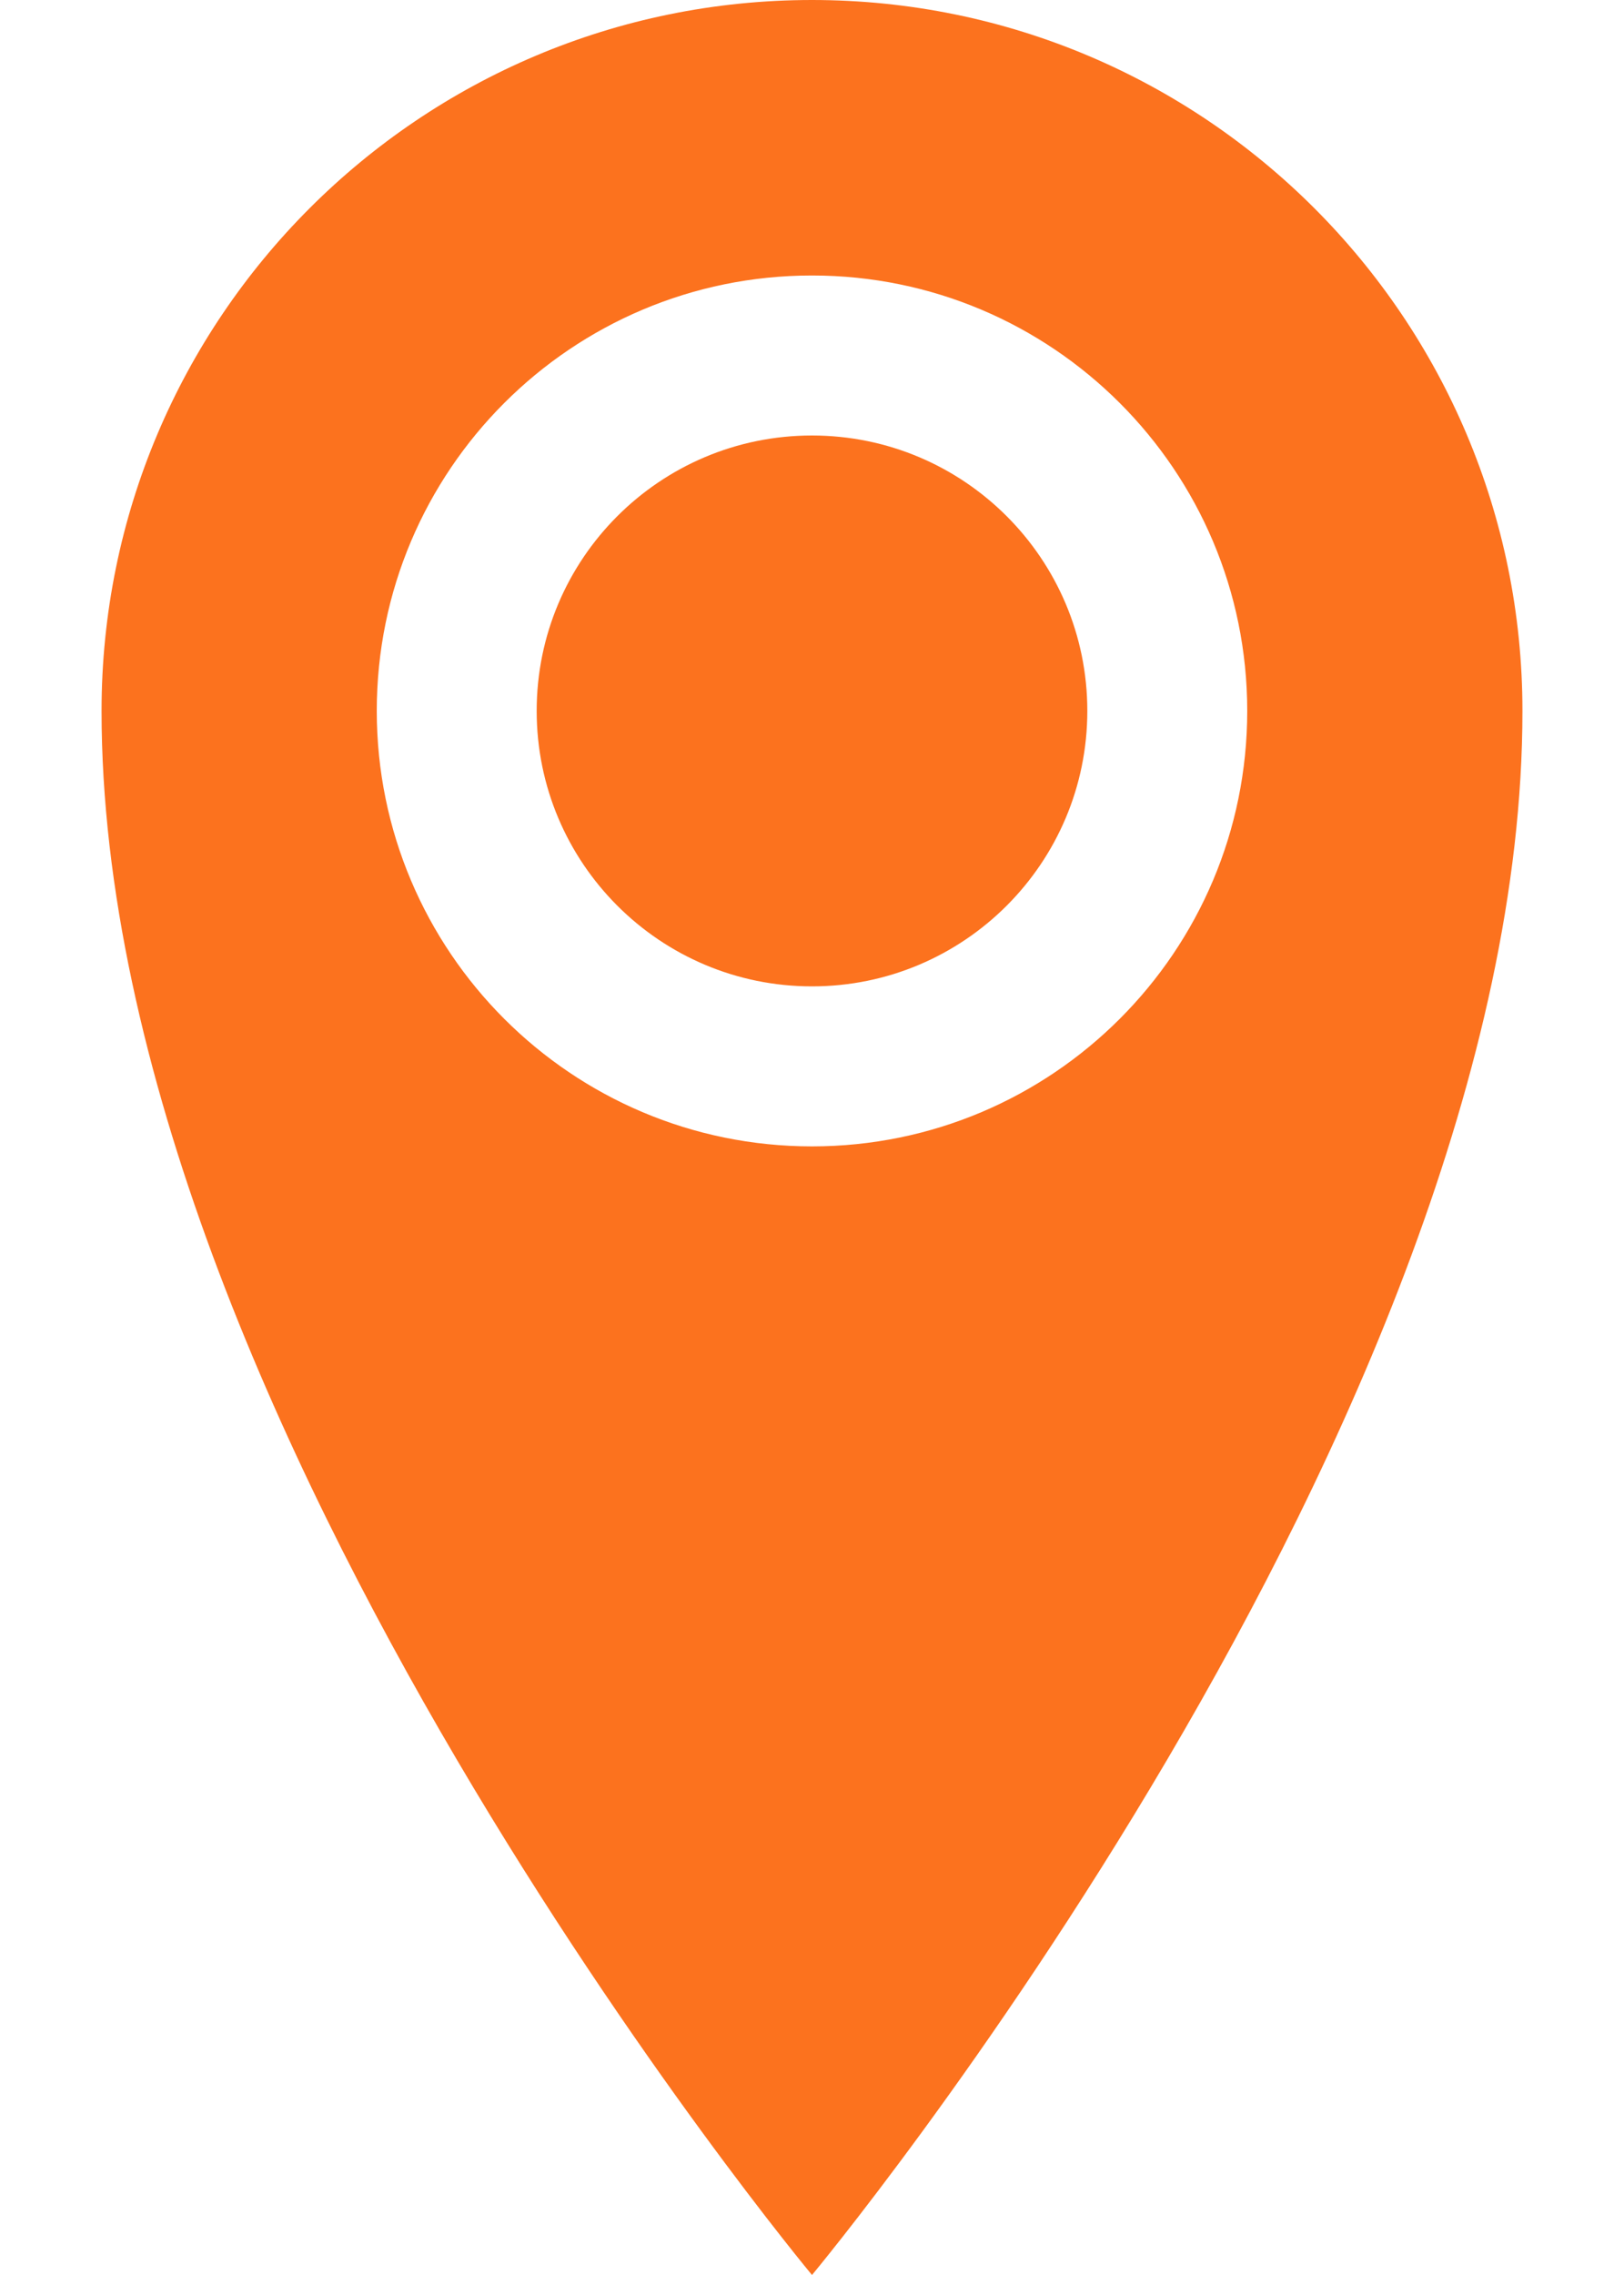 <svg width="15" height="21" viewBox="0 0 15 21" fill="none" xmlns="http://www.w3.org/2000/svg">
<path d="M7.5 0C3.876 0 0.938 2.938 0.938 6.562C0.938 13.125 7.5 21 7.5 21C7.5 21 14.062 13.125 14.062 6.562C14.062 2.938 11.124 0 7.5 0ZM7.5 10.582C5.28 10.582 3.48 8.783 3.48 6.562C3.48 4.342 5.28 2.543 7.5 2.543C9.72 2.543 11.52 4.342 11.52 6.562C11.52 8.783 9.72 10.582 7.5 10.582ZM4.957 6.562C4.957 5.158 6.096 4.02 7.5 4.02C8.904 4.02 10.043 5.158 10.043 6.562C10.043 7.967 8.904 9.105 7.5 9.105C6.096 9.105 4.957 7.967 4.957 6.562Z" fill="#FC721E"/>
</svg>
